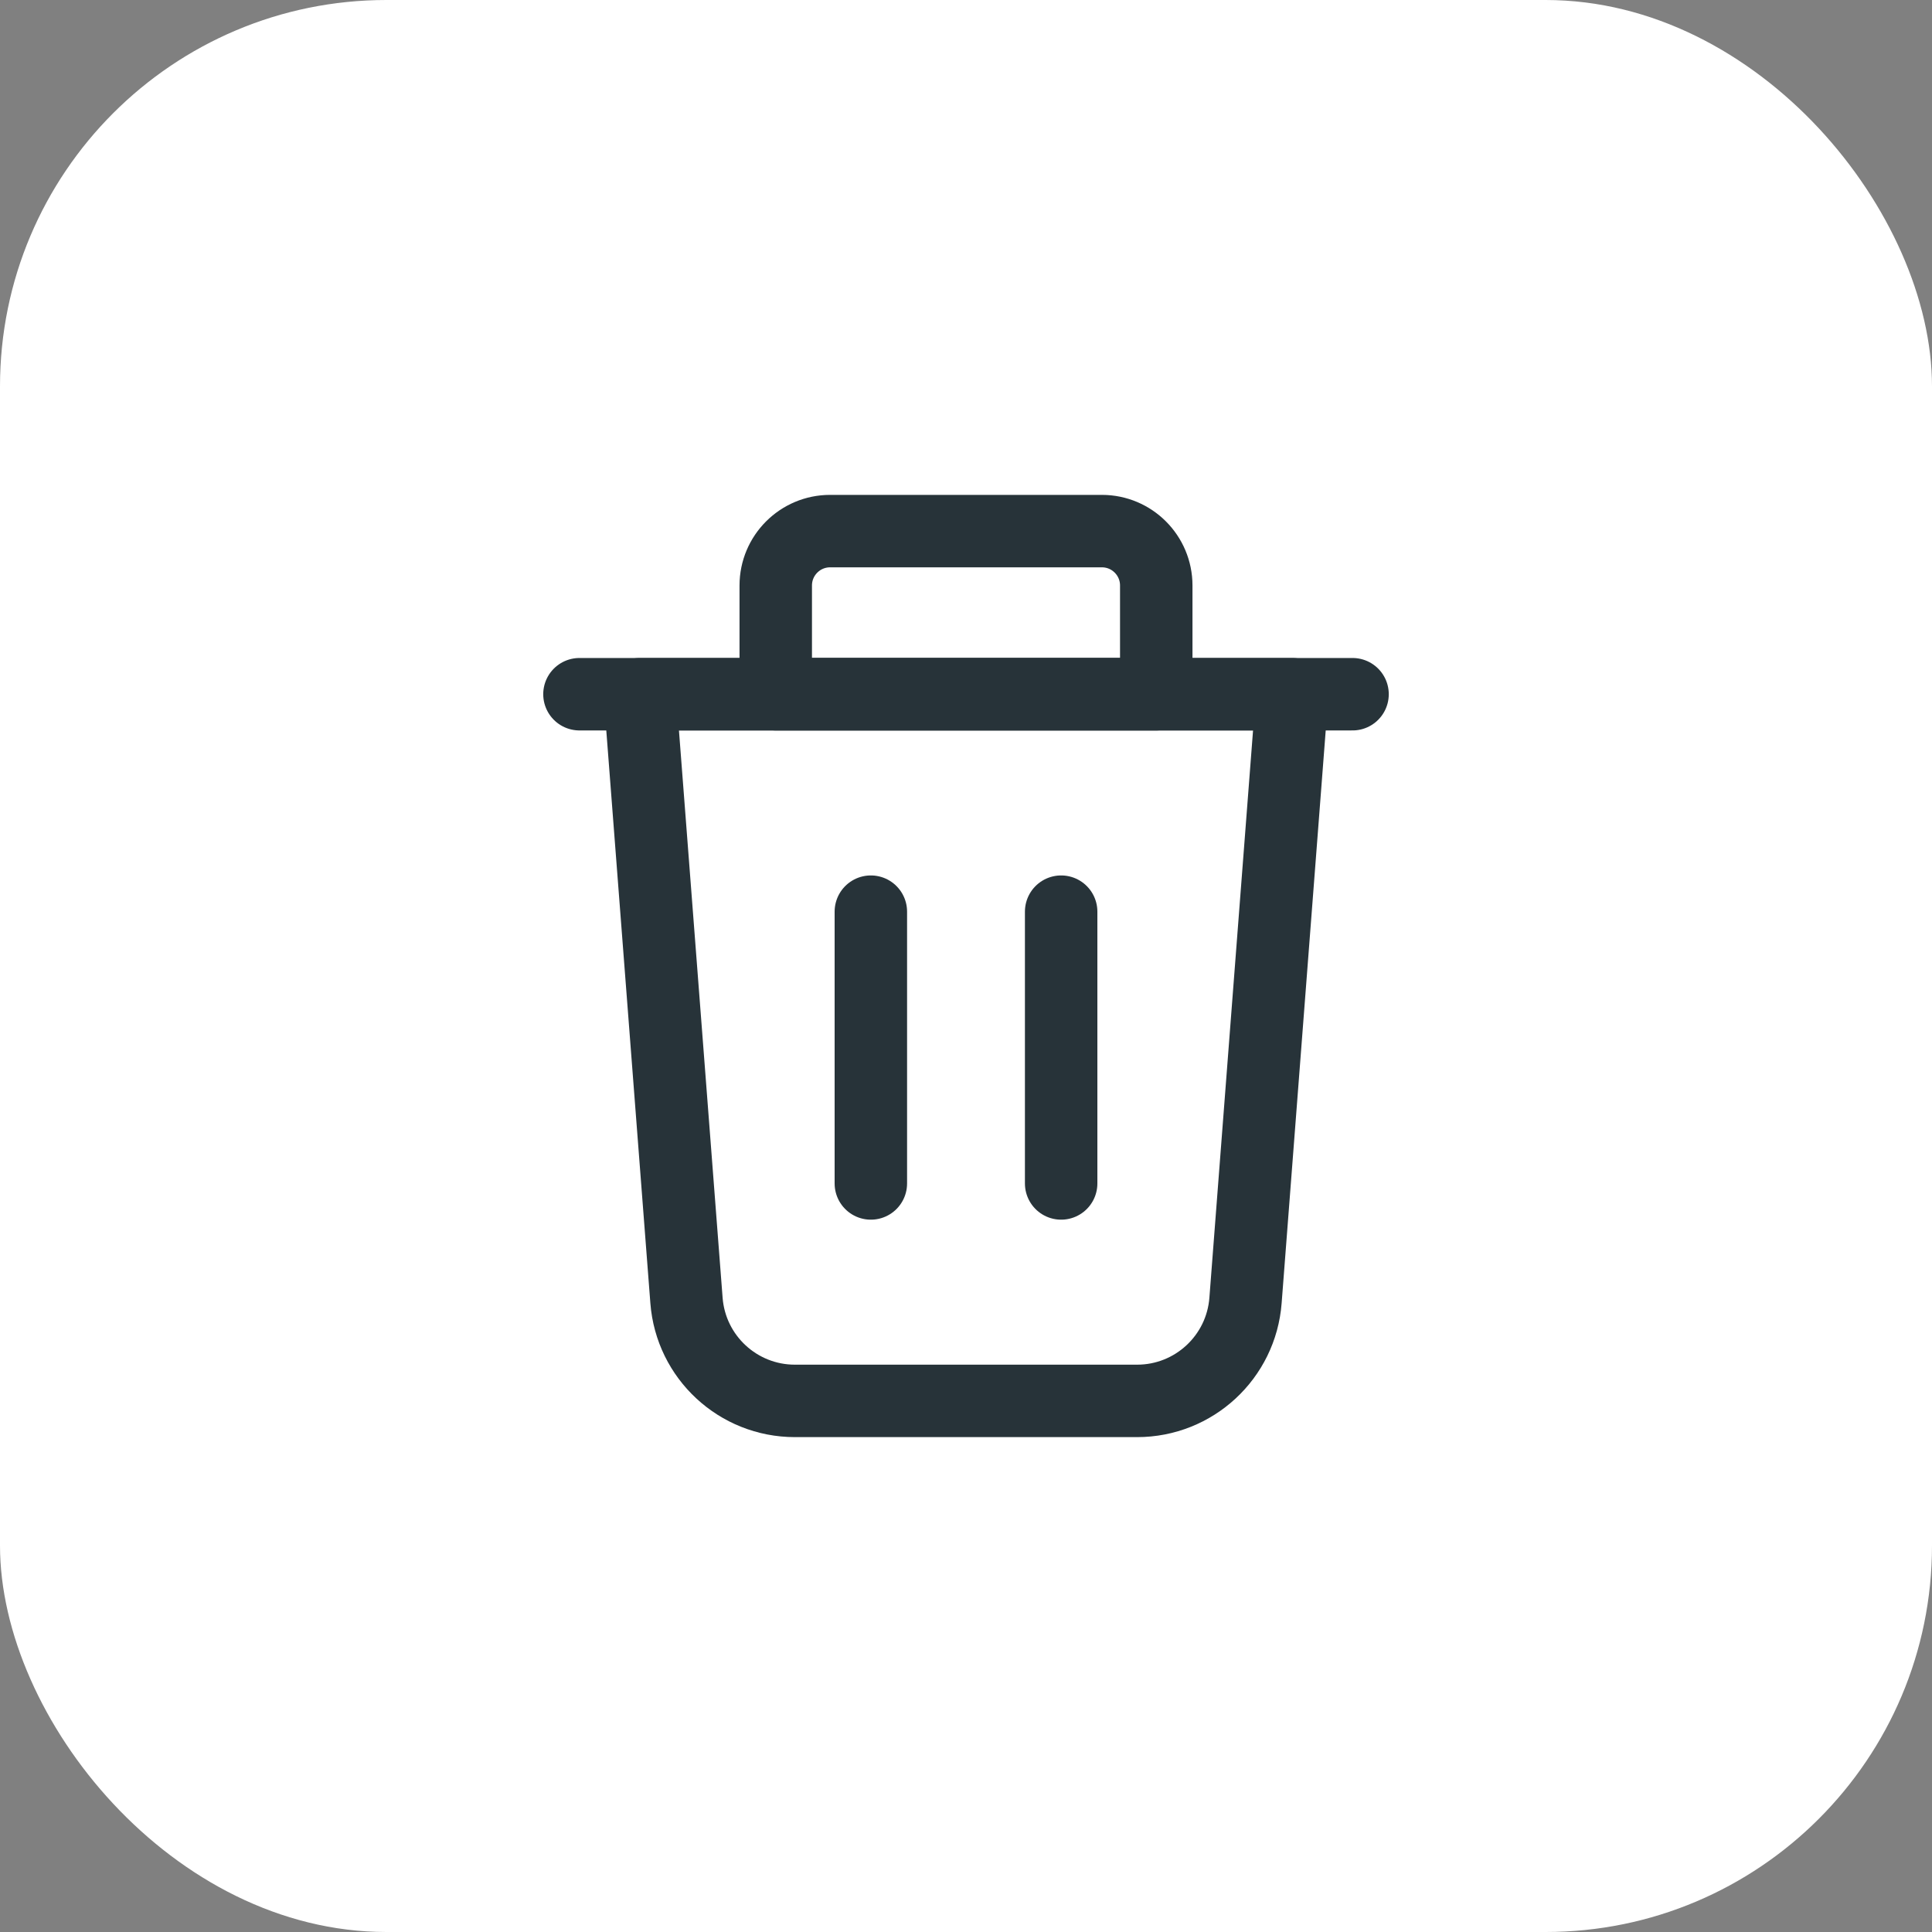 <svg width="40" height="40" viewBox="0 0 40 40" fill="none" xmlns="http://www.w3.org/2000/svg">
<rect x="0" y="0" width="40" height="40" fill="#808080" stroke="none"/>
<rect width="40" height="40" rx="8" fill="white"/>
<path fill-rule="evenodd" clip-rule="evenodd" d="M23.543 29.004H16.457C15.281 29.004 14.303 28.098 14.213 26.925L13.247 14.373H26.753L25.787 26.925C25.697 28.098 24.719 29.004 23.543 29.004V29.004Z" stroke="#273339" stroke-width="1.5" stroke-linecap="round" stroke-linejoin="round"/>
<path d="M28.003 14.373H11.997" stroke="#273339" stroke-width="1.5" stroke-linecap="round" stroke-linejoin="round"/>
<path fill-rule="evenodd" clip-rule="evenodd" d="M17.186 10.996H22.814C23.435 10.996 23.939 11.5 23.939 12.122V14.373H16.061V12.122C16.061 11.5 16.565 10.996 17.186 10.996Z" stroke="#273339" stroke-width="1.5" stroke-linecap="round" stroke-linejoin="round"/>
<path d="M21.97 18.875V24.502" stroke="#273339" stroke-width="1.5" stroke-linecap="round" stroke-linejoin="round"/>
<path d="M18.03 18.875V24.502" stroke="#273339" stroke-width="1.5" stroke-linecap="round" stroke-linejoin="round"/>
</svg>
